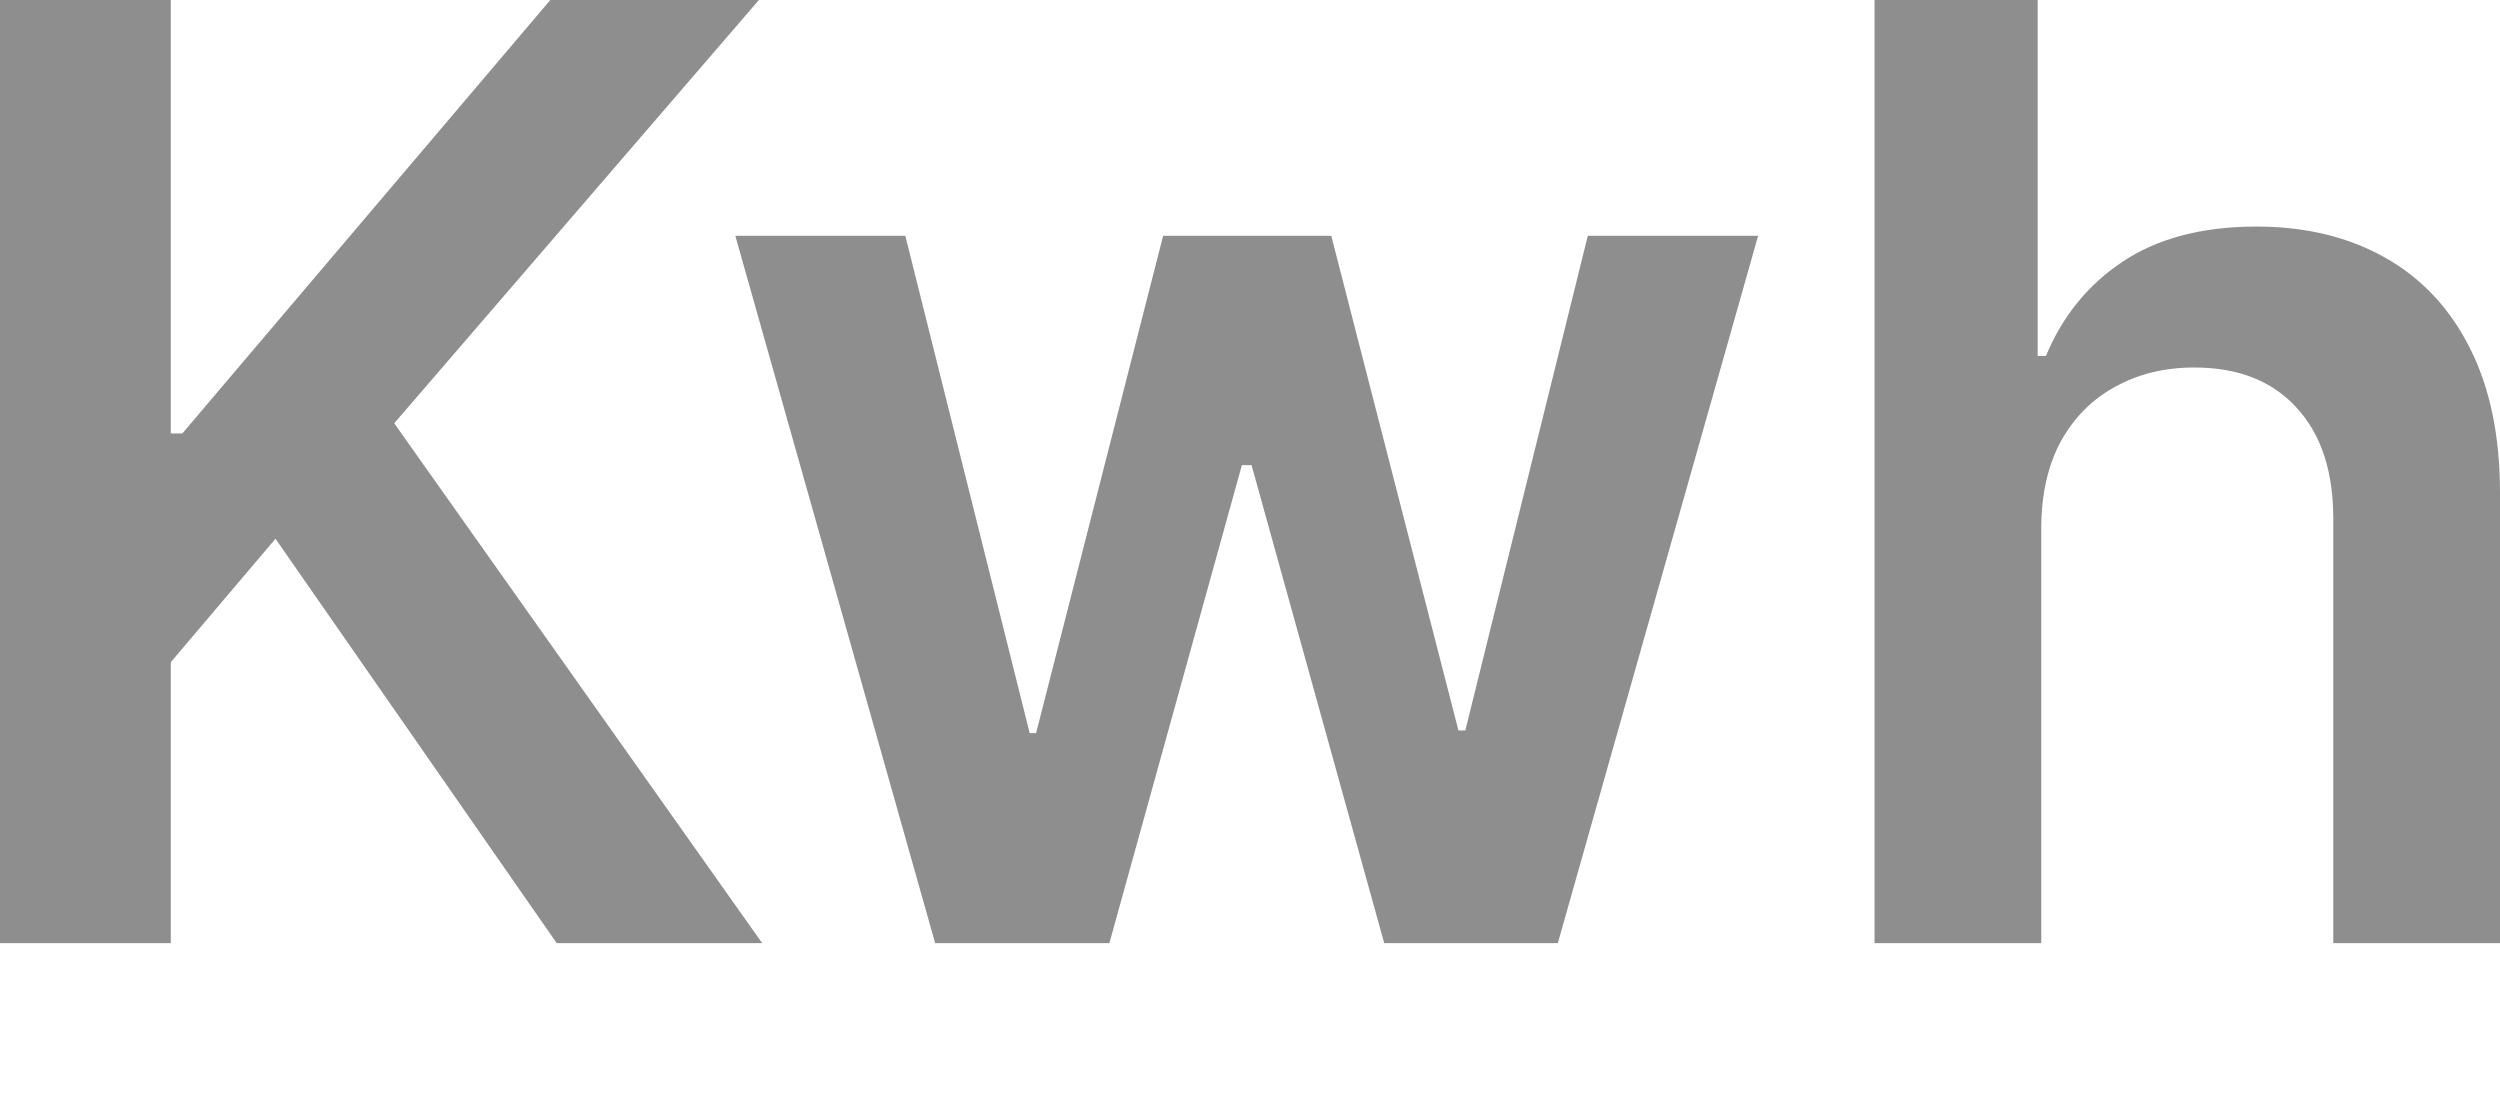 <svg width="16" height="7" viewBox="0 0 16 7" fill="none" xmlns="http://www.w3.org/2000/svg">
<g id="Kwh">
<path d="M0 6.036V0H1.093V2.774H1.167L3.522 0H4.857L2.523 2.709L4.878 6.036H3.563L1.763 3.448L1.093 4.238V6.036H0Z" fill="#8E8E8E"/>
<path d="M5.985 6.036L4.706 1.509H5.794L6.59 4.692H6.631L7.444 1.509H8.52L9.334 4.675H9.378L10.162 1.509H11.252L9.97 6.036H8.859L8.01 2.977H7.948L7.1 6.036H5.985Z" fill="#8E8E8E"/>
<path d="M13.064 3.384V6.036H11.997V0H13.041V2.278H13.094C13.2 2.023 13.364 1.821 13.586 1.674C13.81 1.525 14.095 1.45 14.441 1.45C14.755 1.45 15.029 1.516 15.263 1.648C15.497 1.779 15.678 1.972 15.806 2.225C15.935 2.479 16 2.788 16 3.154V6.036H14.933V3.319C14.933 3.014 14.854 2.777 14.697 2.608C14.542 2.438 14.324 2.352 14.043 2.352C13.854 2.352 13.685 2.393 13.536 2.476C13.389 2.556 13.273 2.673 13.188 2.827C13.106 2.98 13.064 3.166 13.064 3.384Z" fill="#8E8E8E"/>
</g>
</svg>
